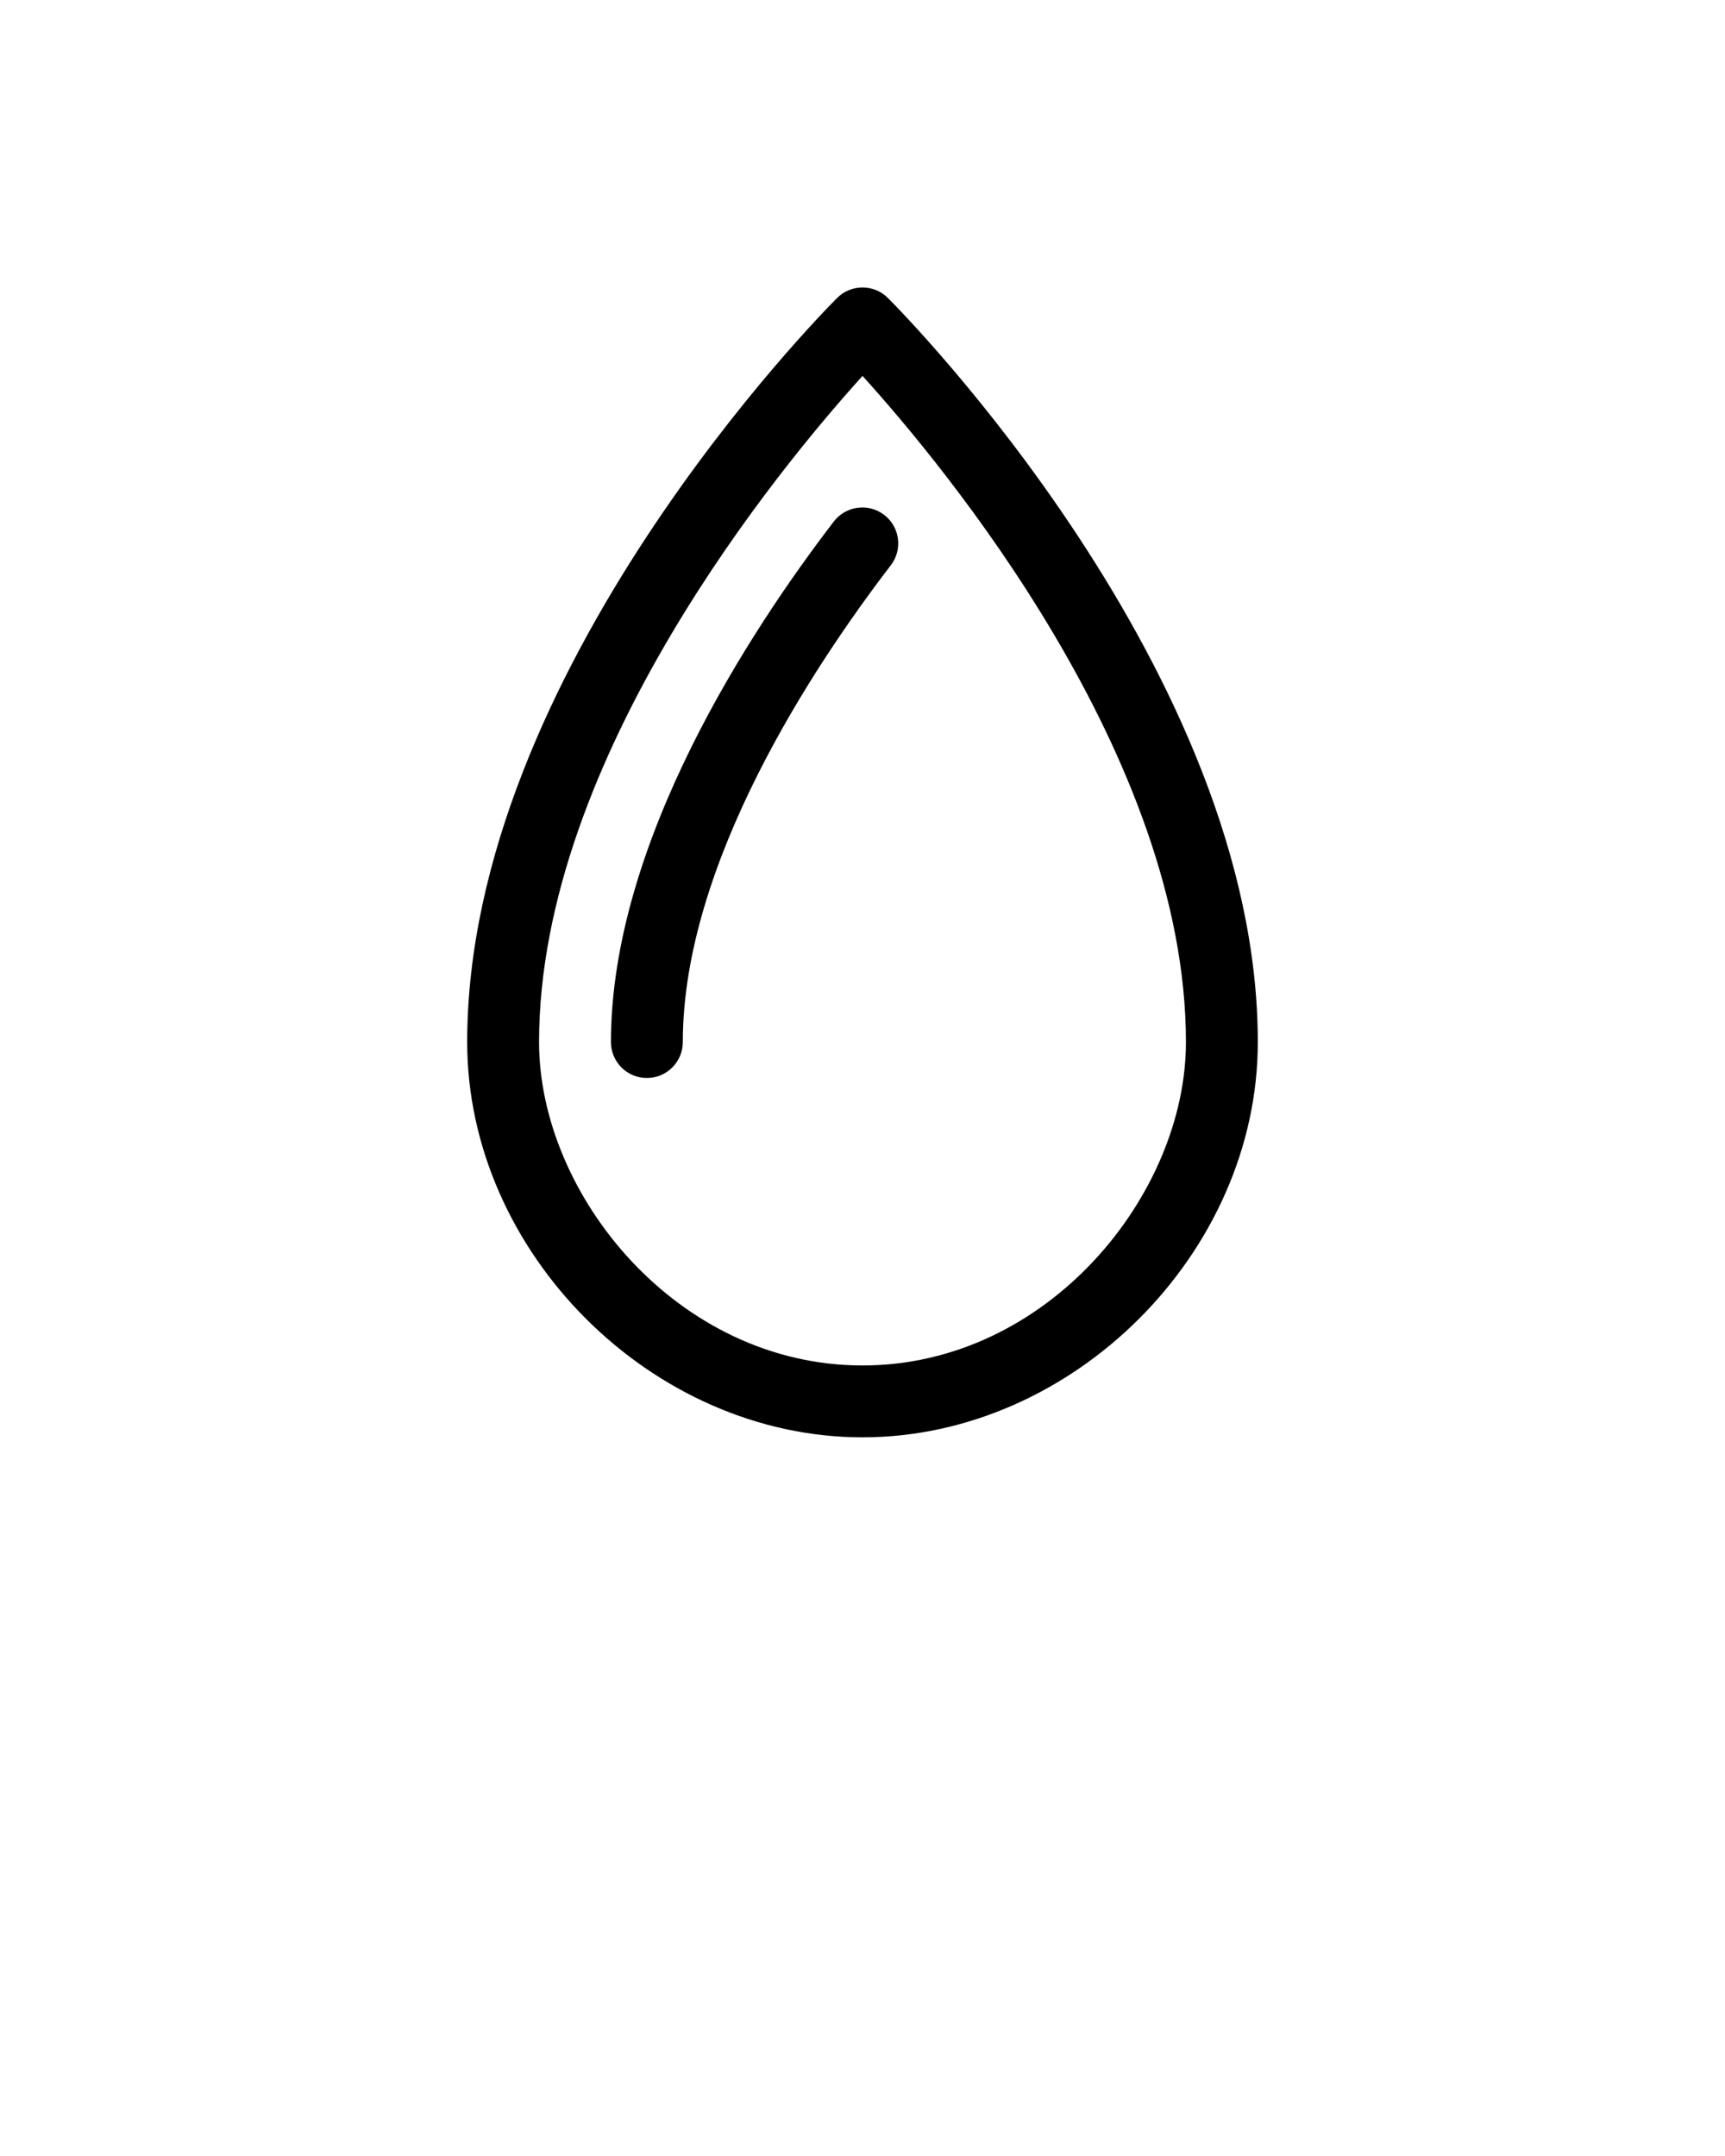 <svg xmlns="http://www.w3.org/2000/svg" xmlns:xlink="http://www.w3.org/1999/xlink" version="1.1" x="0px" y="0px" viewBox="0 0 96 120" enable-background="new 0 0 96 96" xml:space="preserve"><g><g><path d="M49.414,16.586c-0.78-0.781-2.048-0.781-2.828,0C45.745,17.426,26,37.408,26,58c0,11.72,10.28,22,22,22s22-10.28,22-22    C70,37.408,50.255,17.426,49.414,16.586z M48,76c-10.302,0-18-9.503-18-18c0-15.877,13.529-32.137,18.001-37.076    C52.473,25.858,66,42.101,66,58C66,66.497,58.302,76,48,76z"/><path d="M49.206,28.657c-0.877-0.671-2.132-0.505-2.804,0.371C41.77,35.071,34,46.871,34,58c0,1.104,0.896,2,2,2s2-0.896,2-2    c0-9.949,7.253-20.898,11.576-26.539C50.248,30.584,50.082,29.329,49.206,28.657z"/></g></g></svg>